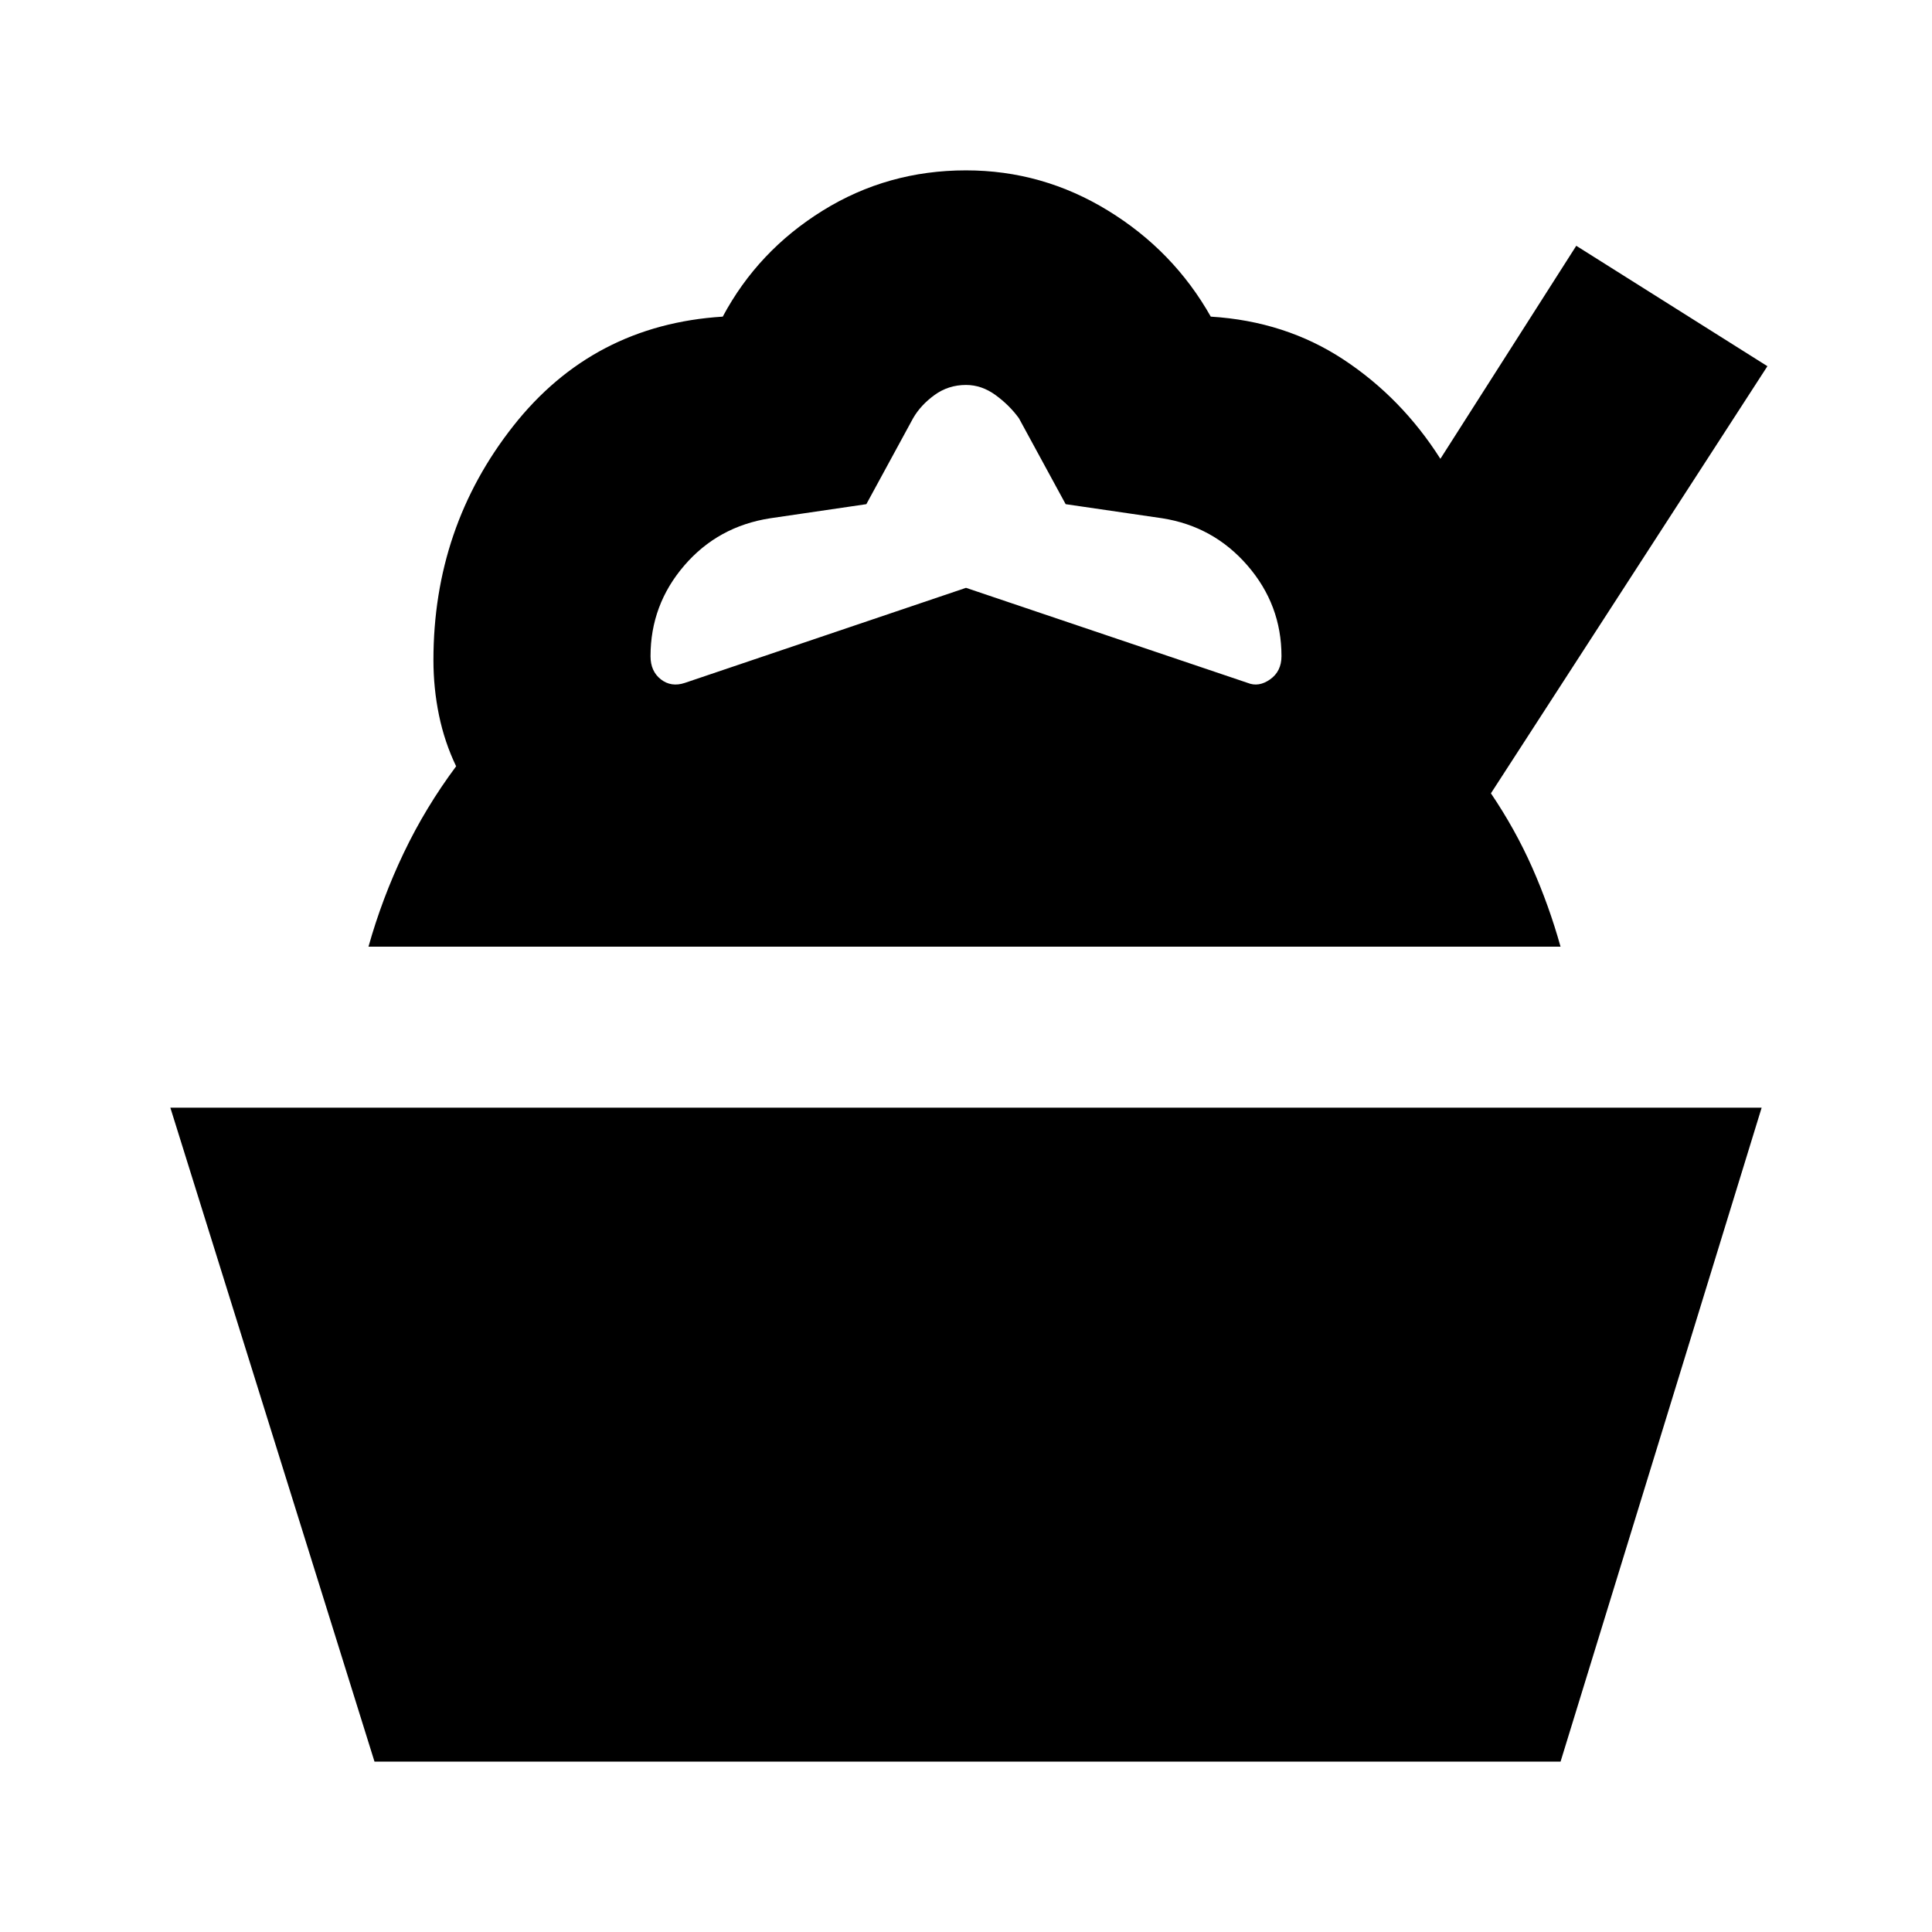 <svg xmlns="http://www.w3.org/2000/svg" height="24" viewBox="0 -960 960 960" width="24"><path d="M186.09-84.65 84.65-409.59h790.7L775.43-84.65H186.09Zm-3-404.94q6.76-24.04 17.52-46.58 10.76-22.55 26.04-43.07-5.76-12-8.52-25.38-2.76-13.38-2.76-27.38 0-65.96 39.64-116.29 39.64-50.34 104.12-54.38 17.48-32.72 49.7-52.7 32.21-19.98 71.17-19.98 37.96 0 70.55 19.98 32.6 19.98 51.08 52.7 37.04 2.28 65.95 21.32 28.9 19.05 48.14 49.33l67.52-105.85 94.98 59.83L740.83-565.8q12.04 17.8 20.44 36.72 8.4 18.93 14.16 39.49H183.09Zm157.19-131.08L480-667.91l139.96 47.24q5.52 2.24 11.16-1.76 5.64-4 5.64-11.53 0-25.52-16.88-45.02-16.88-19.5-42.4-23.5l-47.96-7-23.24-42.72q-4.76-6.52-11.64-11.52-6.88-5-14.64-5-8.76 0-15.64 5-6.88 5-10.64 11.52l-23.24 42.72-47.72 7q-26 4-42.76 23.5-16.76 19.5-16.76 45.02 0 7.53 5.14 11.53 5.14 4 11.9 1.76Z"/></svg>